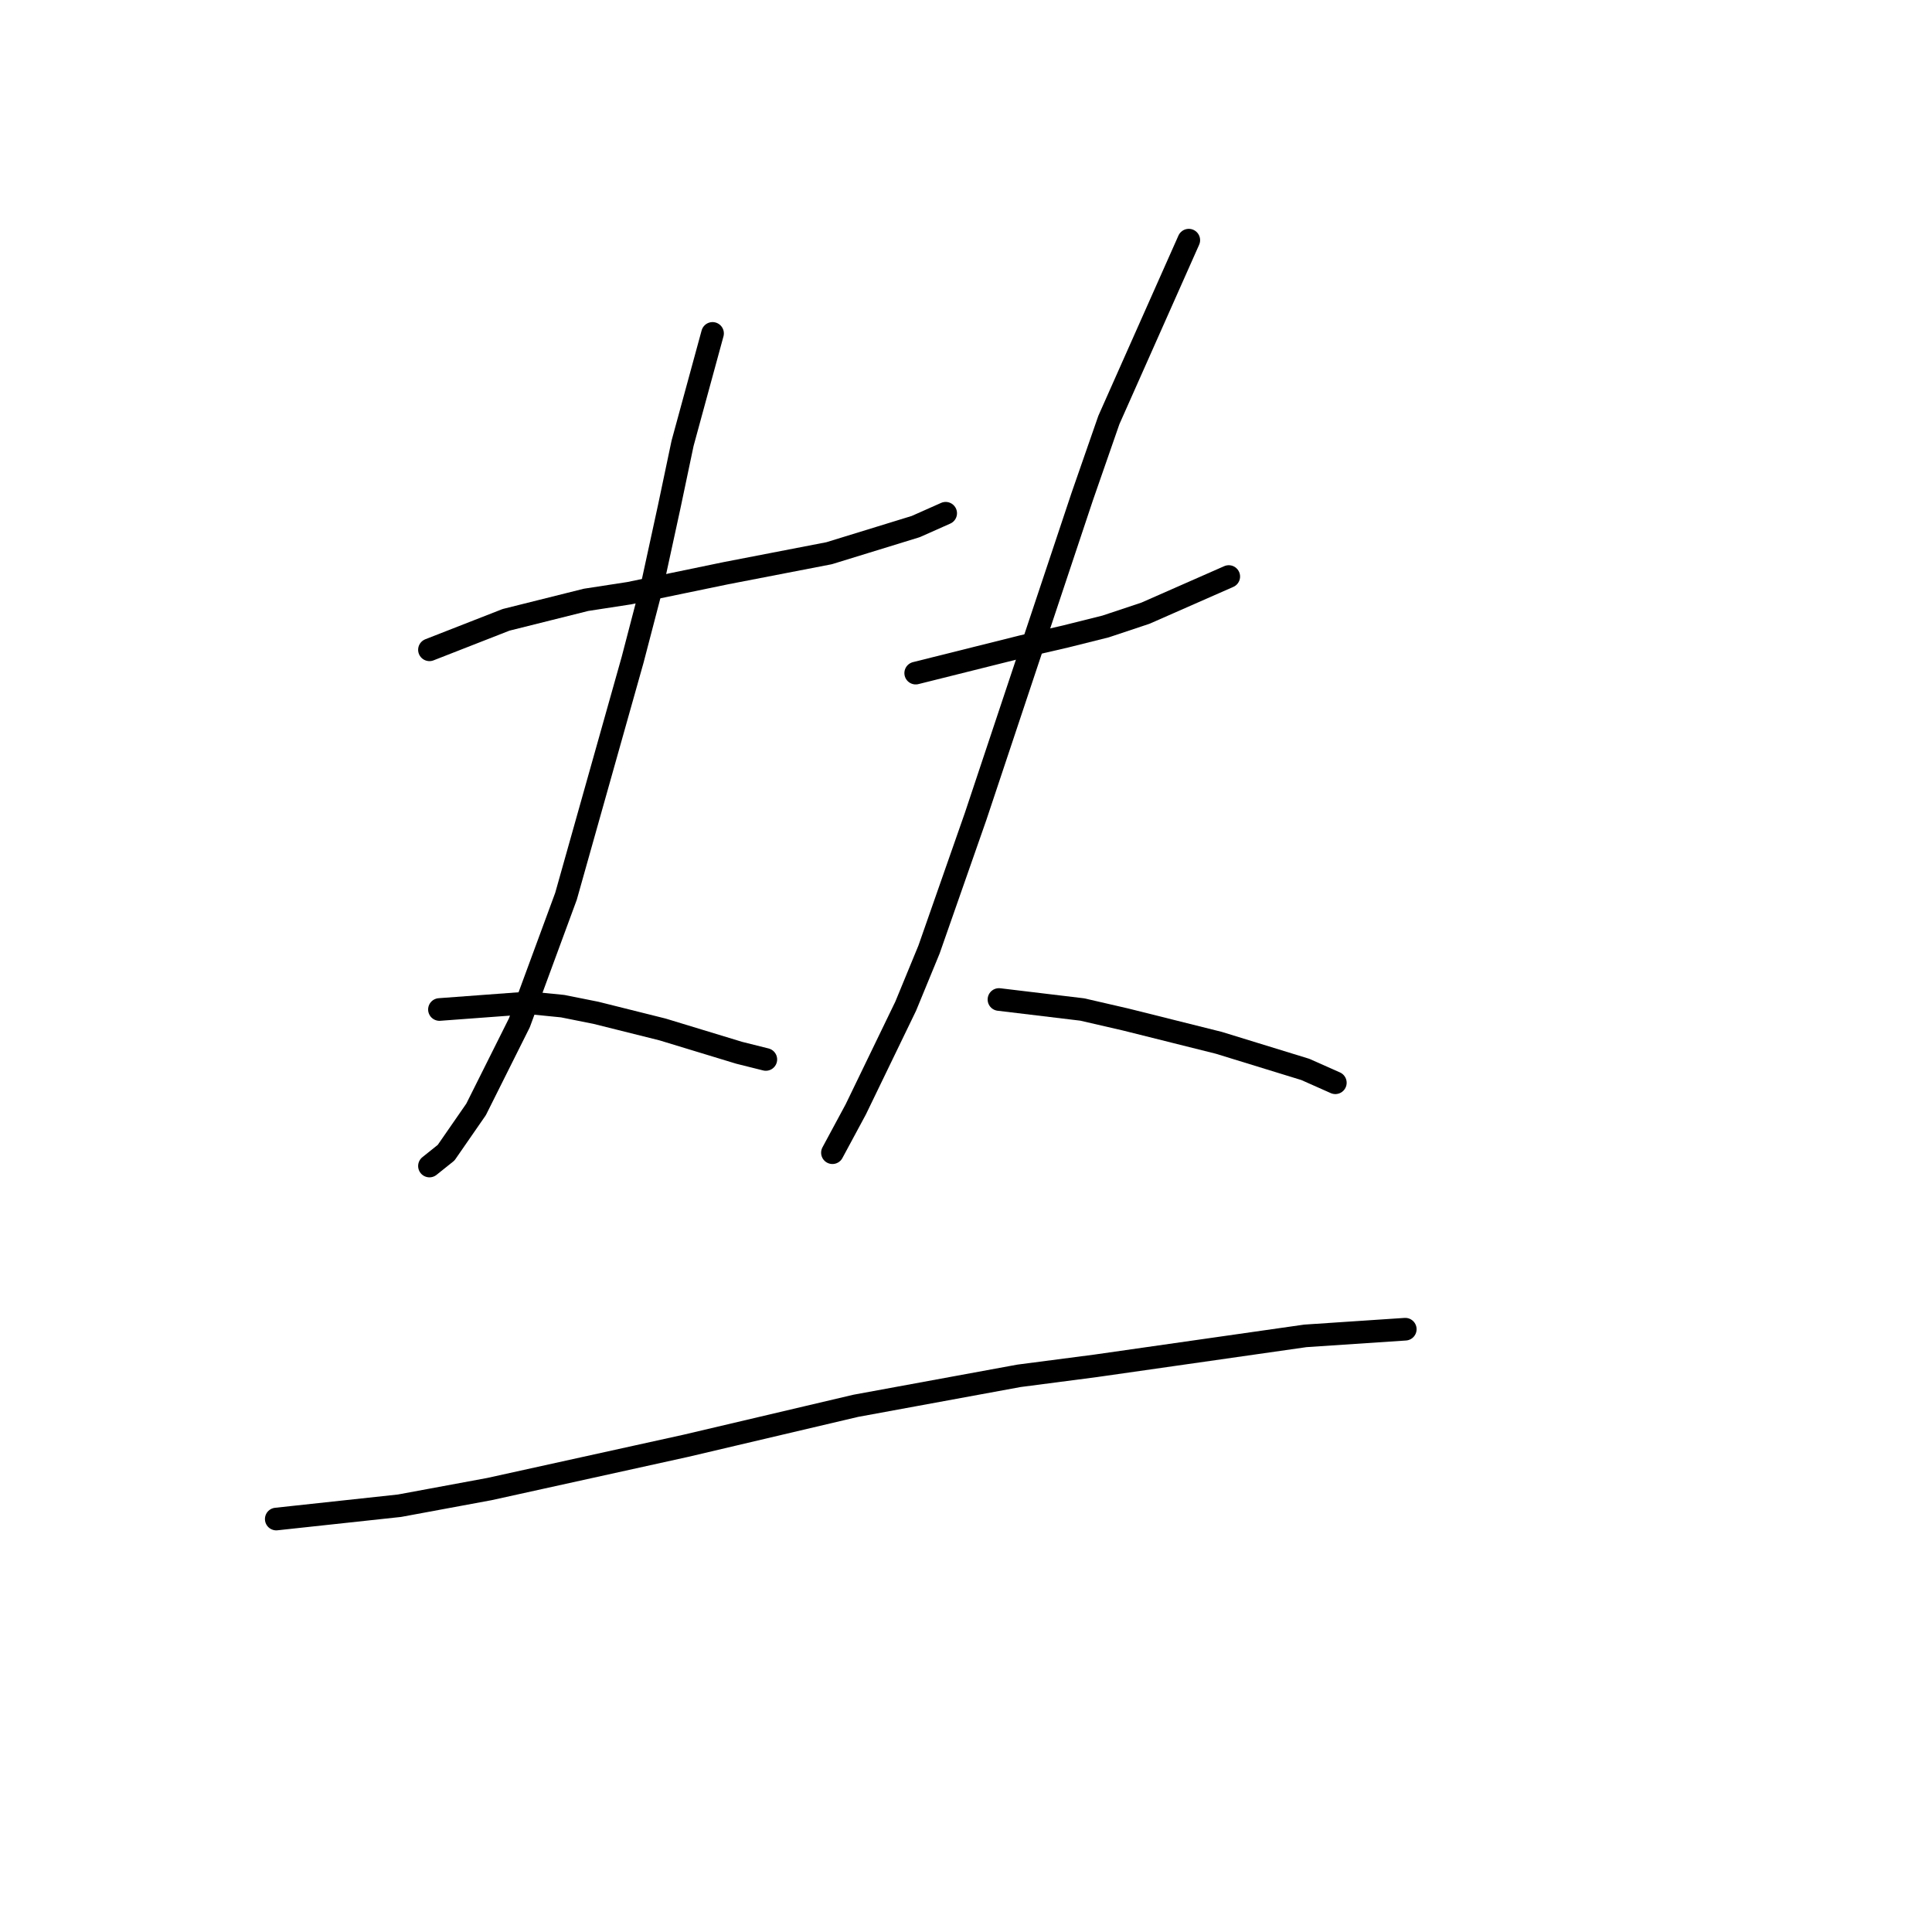 <?xml version="1.0" standalone="no"?>
    <svg width="256" height="256" xmlns="http://www.w3.org/2000/svg" version="1.1">
    <polyline stroke="black" stroke-width="3" stroke-linecap="round" fill="transparent" stroke-linejoin="round" points="56.905 86.102 67.055 82.131 77.646 79.483 83.383 78.6 96.181 75.952 109.861 73.305 121.335 69.774 125.307 68.009 125.307 68.009 " />
        <polyline stroke="black" stroke-width="3" stroke-linecap="round" fill="transparent" stroke-linejoin="round" points="94.416 44.179 90.444 58.742 88.679 67.126 86.472 77.276 83.825 87.426 74.999 118.758 68.82 135.528 63.083 147.002 59.112 152.738 56.905 154.504 56.905 154.504 " />
        <polyline stroke="black" stroke-width="3" stroke-linecap="round" fill="transparent" stroke-linejoin="round" points="58.229 133.763 70.144 132.88 74.557 133.321 78.97 134.204 87.796 136.41 97.946 139.499 101.476 140.382 101.476 140.382 " />
        <polyline stroke="black" stroke-width="3" stroke-linecap="round" fill="transparent" stroke-linejoin="round" points="121.335 89.191 135.456 85.661 141.193 84.337 146.489 83.013 151.785 81.248 162.817 76.394 162.817 76.394 " />
        <polyline stroke="black" stroke-width="3" stroke-linecap="round" fill="transparent" stroke-linejoin="round" points="157.521 31.823 146.93 55.653 143.4 65.803 139.869 76.394 129.278 108.167 123.1 125.819 120.011 133.321 113.392 147.002 110.302 152.738 110.302 152.738 " />
        <polyline stroke="black" stroke-width="3" stroke-linecap="round" fill="transparent" stroke-linejoin="round" points="132.367 132.439 143.4 133.763 149.137 135.086 161.493 138.176 172.967 141.706 176.939 143.471 176.939 143.471 " />
        <polyline stroke="black" stroke-width="3" stroke-linecap="round" fill="transparent" stroke-linejoin="round" points="36.606 201.281 52.934 199.516 64.849 197.31 90.885 191.573 113.392 186.277 135.015 182.305 145.165 180.982 172.967 177.01 186.206 176.127 186.206 176.127 " />
        </svg>